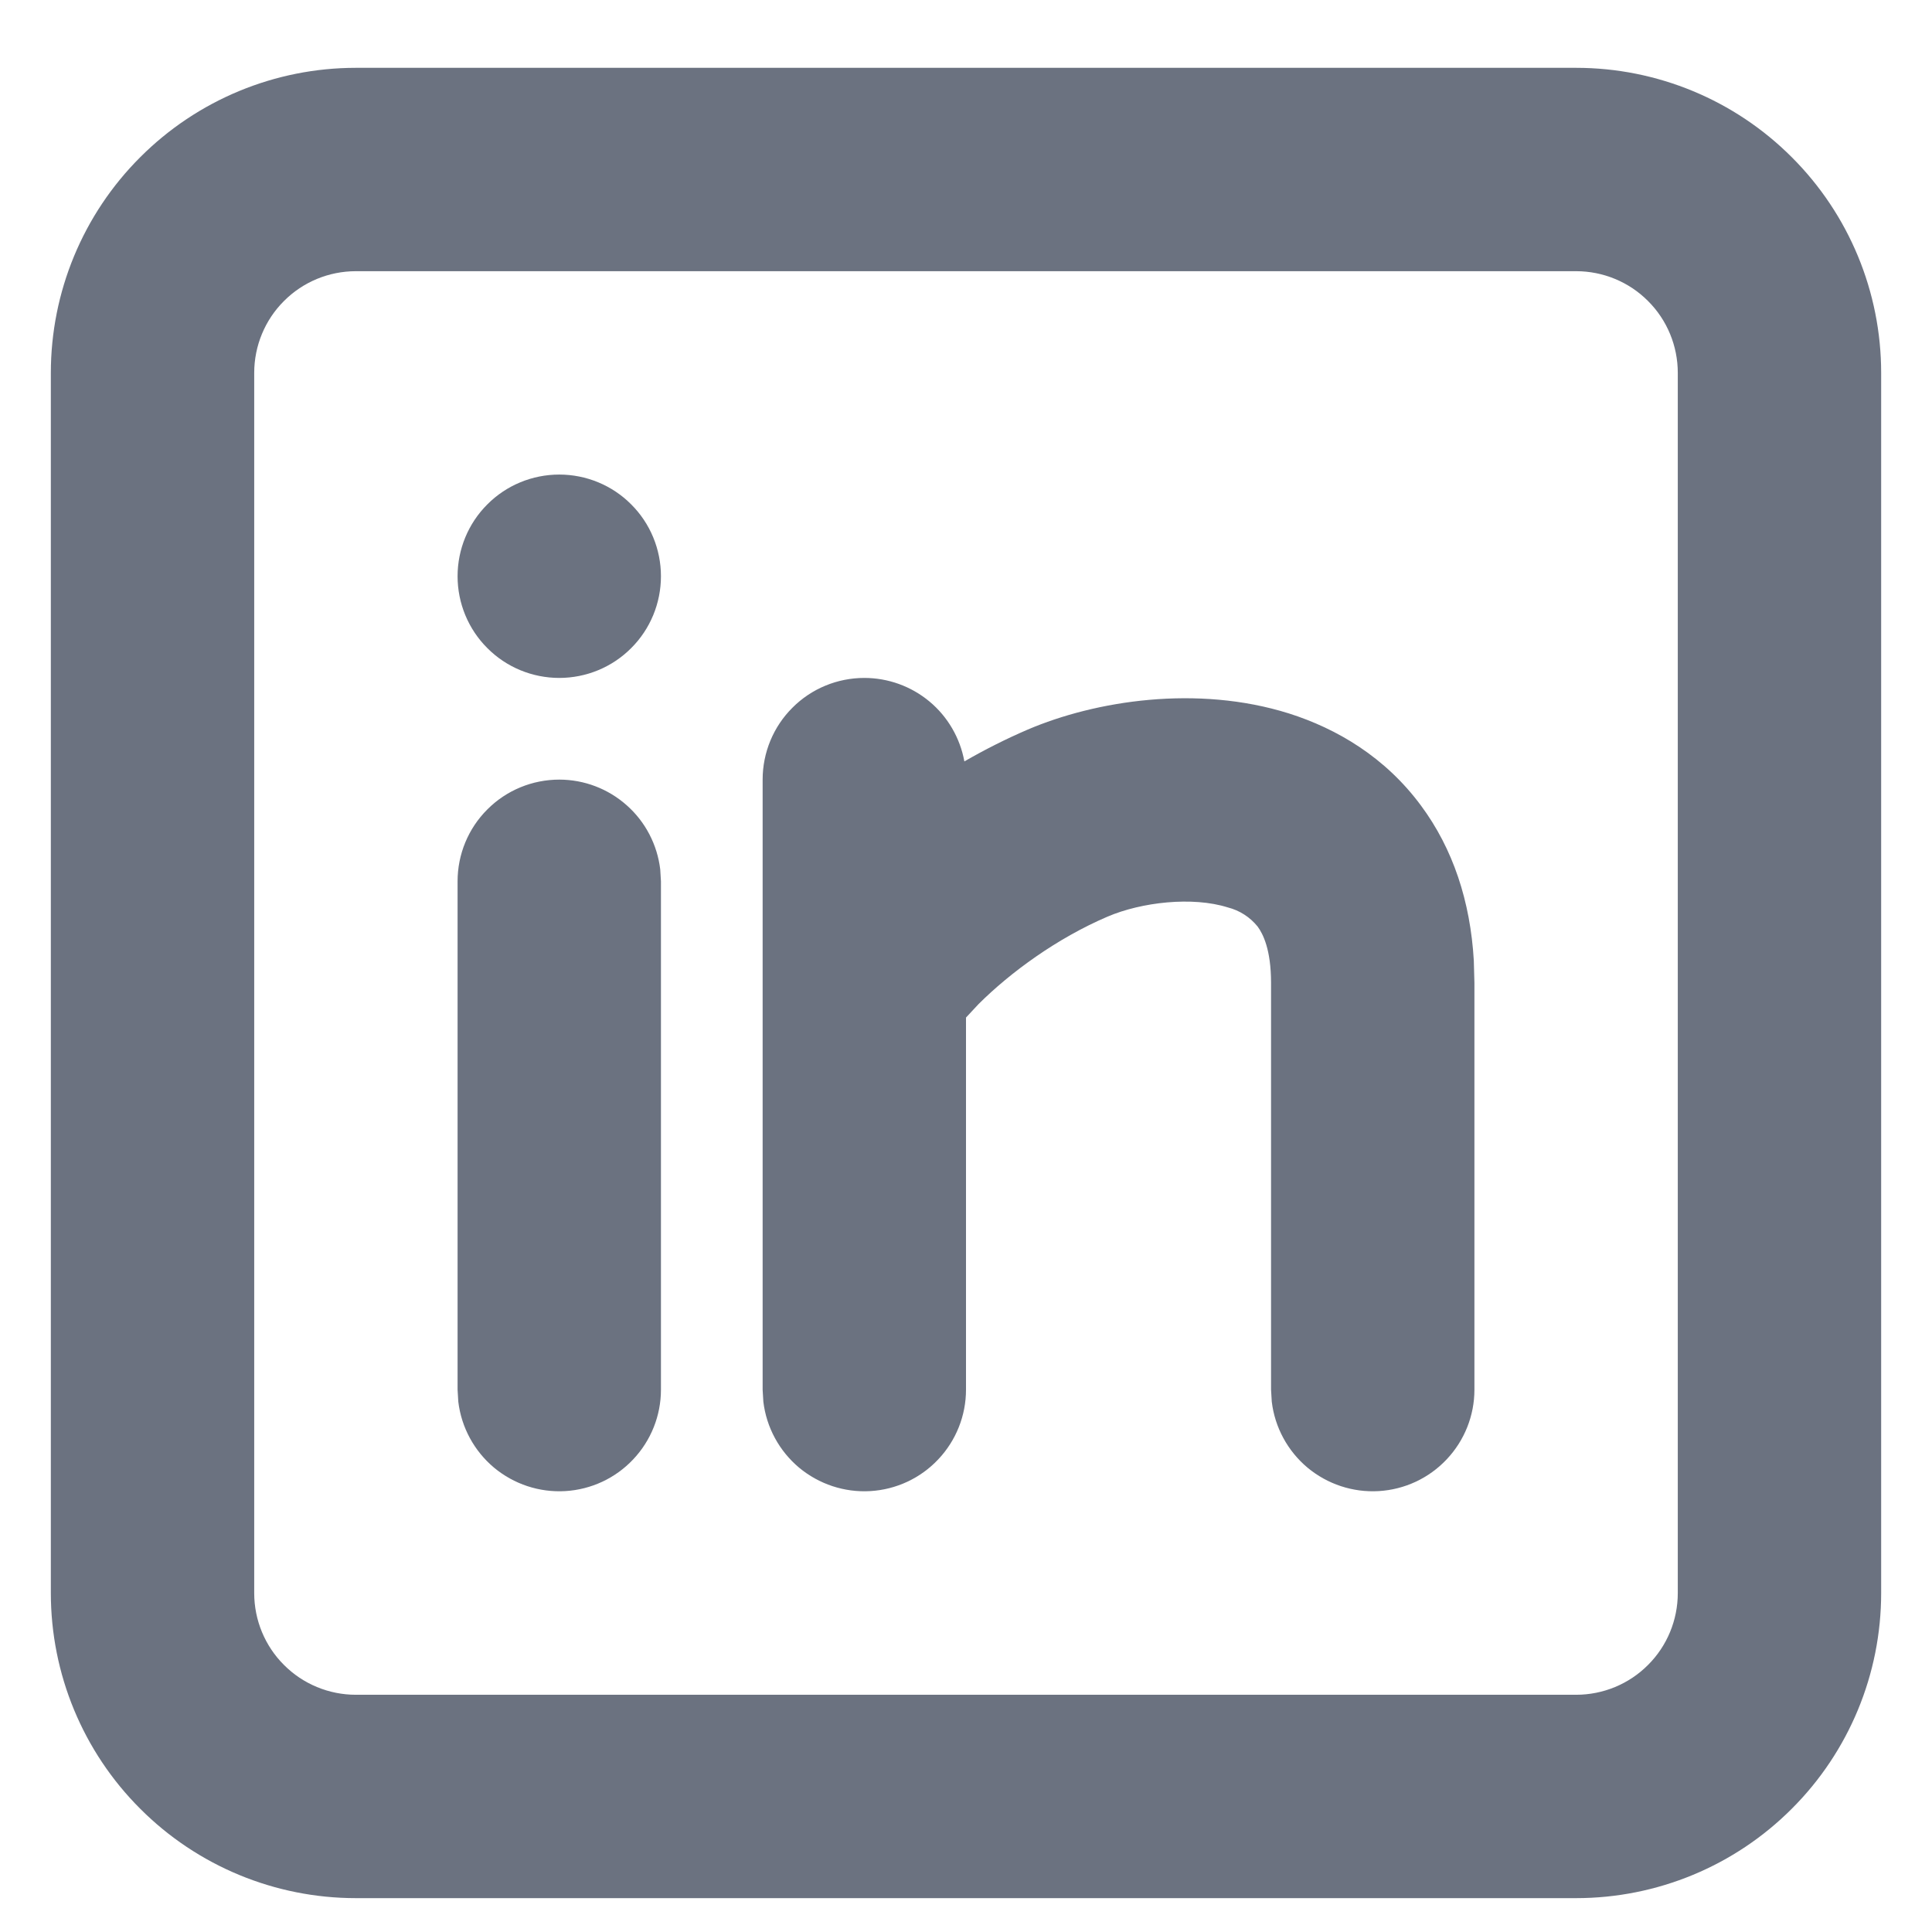 <svg width="19" height="19" viewBox="0 0 19 19" fill="none" xmlns="http://www.w3.org/2000/svg">
<path d="M15.5 0.667C16.296 0.667 17.059 0.983 17.621 1.546C18.184 2.108 18.5 2.871 18.5 3.667V15.667C18.5 16.463 18.184 17.226 17.621 17.788C17.059 18.351 16.296 18.667 15.5 18.667H3.5C2.704 18.667 1.941 18.351 1.379 17.788C0.816 17.226 0.5 16.463 0.5 15.667V3.667C0.5 2.871 0.816 2.108 1.379 1.546C1.941 0.983 2.704 0.667 3.5 0.667H15.5ZM15.5 2.667H3.5C3.235 2.667 2.98 2.772 2.793 2.96C2.605 3.147 2.5 3.402 2.5 3.667V15.667C2.5 15.932 2.605 16.187 2.793 16.374C2.98 16.562 3.235 16.667 3.5 16.667H15.5C15.765 16.667 16.02 16.562 16.207 16.374C16.395 16.187 16.5 15.932 16.5 15.667V3.667C16.5 3.402 16.395 3.147 16.207 2.96C16.02 2.772 15.765 2.667 15.5 2.667ZM5.5 7.667C5.745 7.667 5.981 7.757 6.164 7.92C6.347 8.082 6.464 8.307 6.493 8.55L6.5 8.667V13.667C6.5 13.922 6.402 14.167 6.227 14.352C6.052 14.538 5.813 14.649 5.559 14.664C5.304 14.679 5.054 14.596 4.858 14.433C4.663 14.269 4.537 14.037 4.507 13.784L4.5 13.667V8.667C4.5 8.402 4.605 8.147 4.793 7.96C4.98 7.772 5.235 7.667 5.5 7.667ZM8.5 6.667C8.734 6.667 8.961 6.749 9.141 6.899C9.321 7.049 9.442 7.258 9.484 7.488C9.685 7.372 9.893 7.267 10.107 7.175C10.774 6.89 11.773 6.733 12.675 7.016C13.148 7.166 13.623 7.446 13.975 7.923C14.29 8.348 14.46 8.865 14.494 9.446L14.5 9.667V13.667C14.5 13.922 14.402 14.167 14.227 14.352C14.052 14.538 13.813 14.649 13.559 14.664C13.304 14.679 13.054 14.596 12.858 14.433C12.663 14.269 12.537 14.037 12.507 13.784L12.5 13.667V9.667C12.5 9.337 12.42 9.183 12.368 9.112C12.293 9.019 12.19 8.953 12.075 8.924C11.727 8.814 11.226 8.872 10.893 9.014C10.393 9.228 9.935 9.564 9.623 9.875L9.5 10.007V13.667C9.5 13.922 9.402 14.167 9.227 14.352C9.052 14.538 8.813 14.649 8.559 14.664C8.304 14.679 8.054 14.596 7.858 14.433C7.663 14.269 7.537 14.037 7.507 13.784L7.5 13.667V7.667C7.5 7.402 7.605 7.147 7.793 6.96C7.98 6.772 8.235 6.667 8.5 6.667ZM5.5 4.667C5.765 4.667 6.02 4.772 6.207 4.96C6.395 5.147 6.5 5.402 6.5 5.667C6.5 5.932 6.395 6.187 6.207 6.374C6.02 6.562 5.765 6.667 5.5 6.667C5.235 6.667 4.98 6.562 4.793 6.374C4.605 6.187 4.5 5.932 4.5 5.667C4.5 5.402 4.605 5.147 4.793 4.96C4.98 4.772 5.235 4.667 5.5 4.667Z" fill="#464F60" fill-opacity="0.8"/>
</svg>
